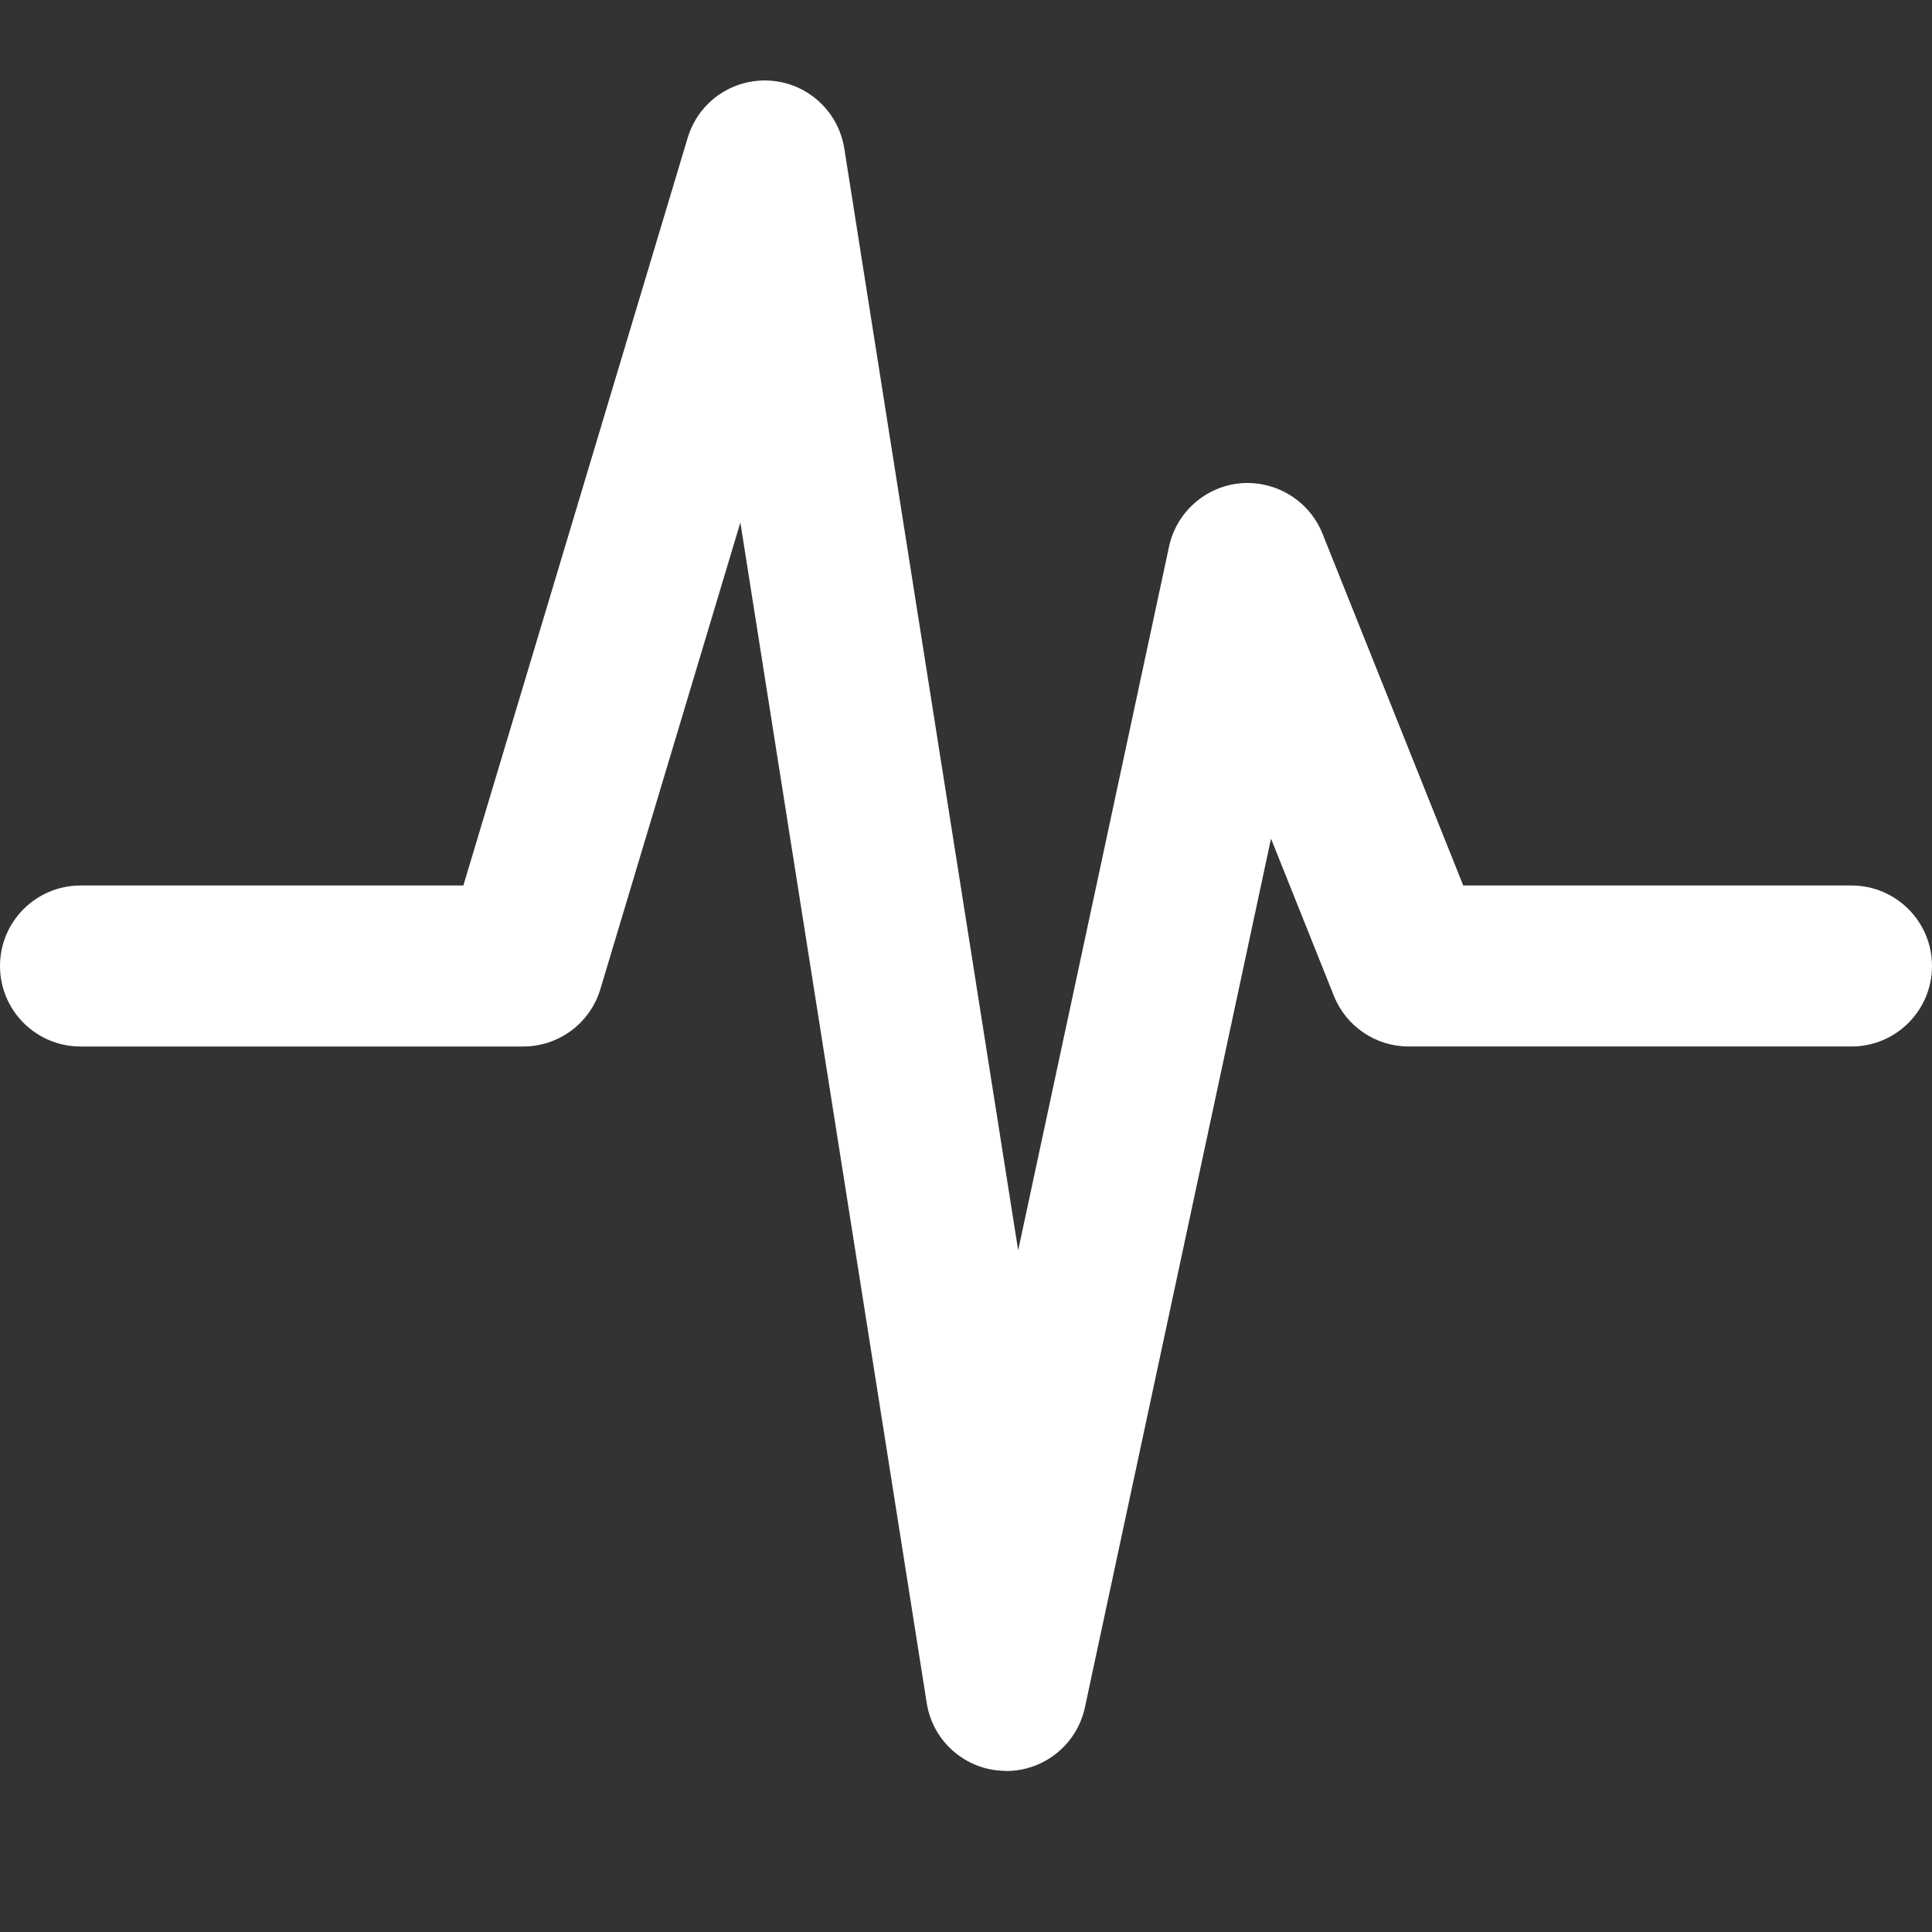 <svg width="150" height="150" version="1.1" viewBox="0 0 150 150" xmlns="http://www.w3.org/2000/svg" xmlns:xlink="http://www.w3.org/1999/xlink"><rect x="0" y="0" width="150" height="150" fill="#333333" stroke="none"/><!--Generated by IJSVG (https://github.com/curthard89/IJSVG)--><g id="process-analysis-icon" transform="scale(6.25)"><g fill="#FFFFFF"><path d="M23,10.029h-4.823l-1.749,-4.372c-0.164,-0.408 -0.576,-0.659 -1.013,-0.625c-0.438,0.038 -0.801,0.358 -0.893,0.788l-1.874,8.741l-2.16,-13.688c-0.073,-0.461 -0.455,-0.811 -0.92,-0.842c-0.47,-0.031 -0.892,0.264 -1.026,0.712l-2.786,9.286h-4.756c-0.552,0 -1,0.448 -1,1c0,0.552 0.448,1 1,1h5.5c0.442,0 0.831,-0.29 0.958,-0.713l1.739,-5.796l2.315,14.665c0.075,0.476 0.479,0.83 0.96,0.842c0.01,0.002 0.019,0.002 0.028,0.002c0.47,0 0.878,-0.329 0.977,-0.79l2.312,-10.792l0.781,1.953c0.153,0.381 0.521,0.629 0.93,0.629h5.5c0.552,0 1,-0.448 1,-1c0,-0.552 -0.448,-1 -1,-1Z" transform="translate(0, 0.971)"></path></g><path fill="none" d="M0,0h24v24h-24Z"></path></g></svg>
